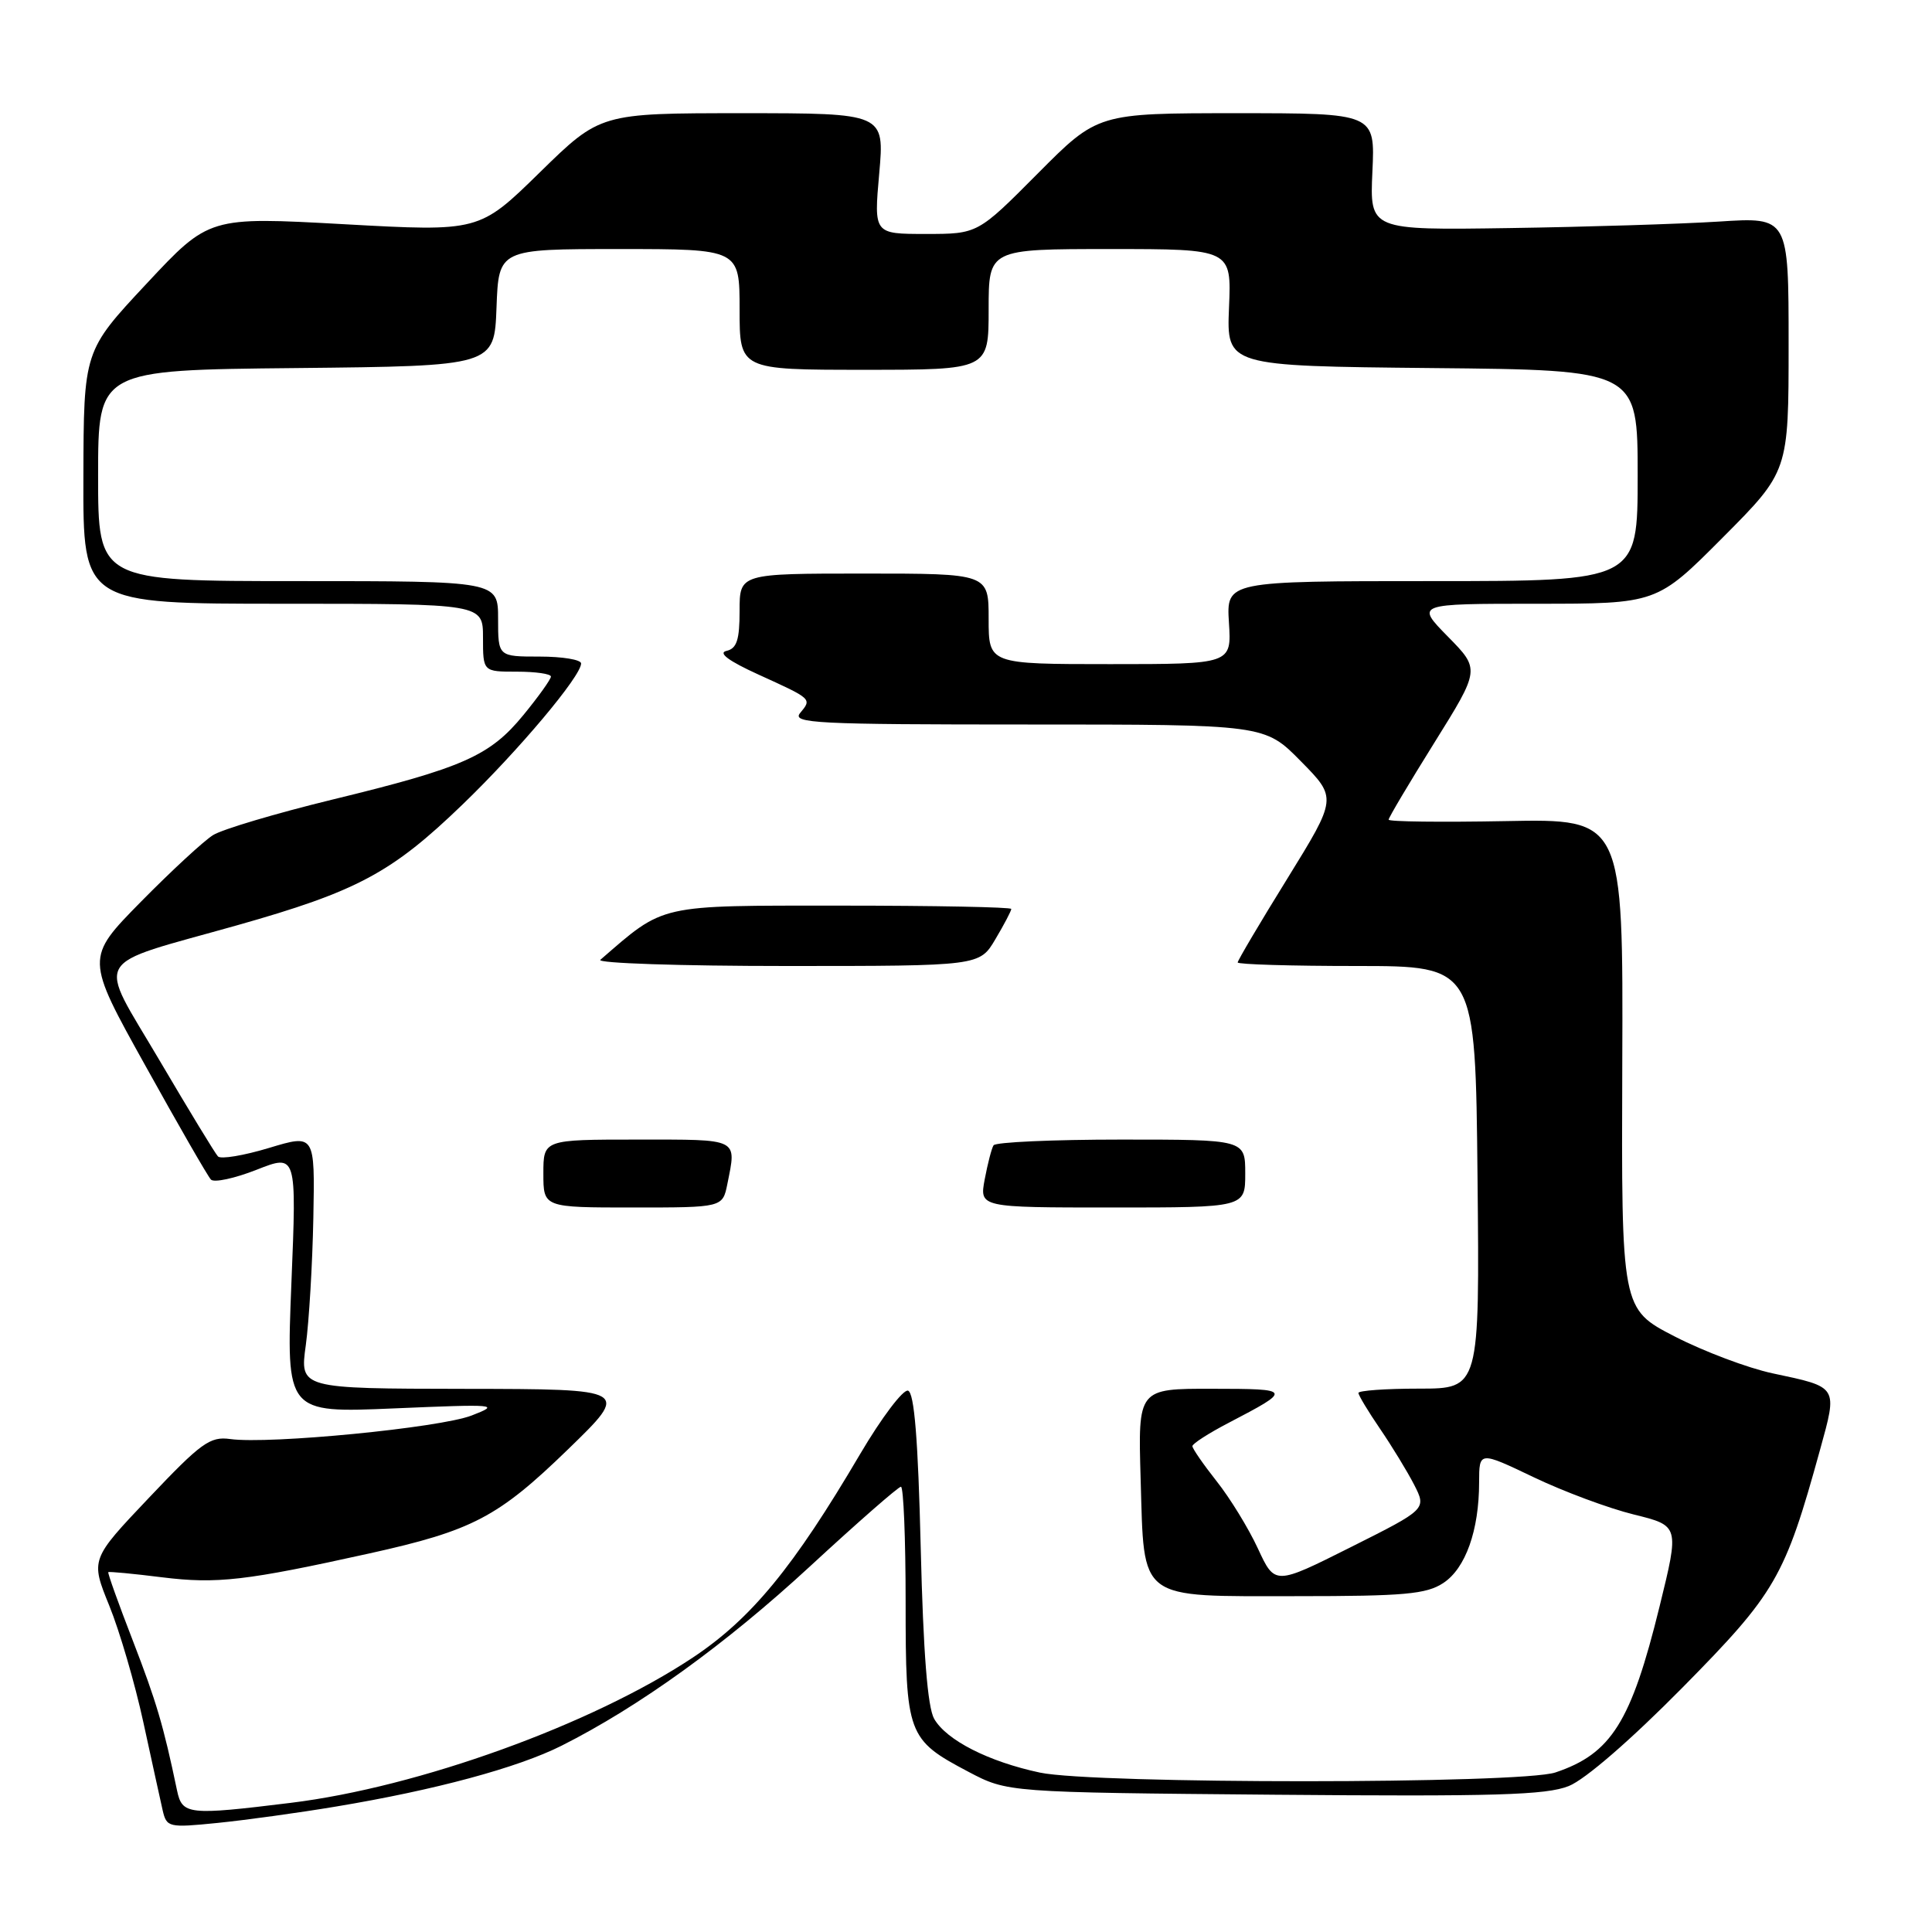 <?xml version="1.0" encoding="UTF-8" standalone="no"?>
<!DOCTYPE svg PUBLIC "-//W3C//DTD SVG 1.1//EN" "http://www.w3.org/Graphics/SVG/1.1/DTD/svg11.dtd" >
<svg xmlns="http://www.w3.org/2000/svg" xmlns:xlink="http://www.w3.org/1999/xlink" version="1.1" viewBox="0 0 256 256">
 <g >
 <path fill="currentColor"
d=" M 44.50 239.38 C 57.62 237.20 68.59 234.24 74.40 231.32 C 84.68 226.15 96.15 217.87 107.32 207.56 C 113.61 201.75 119.04 197.00 119.38 197.00 C 119.72 197.00 120.00 203.87 120.00 212.28 C 120.00 229.89 120.23 230.50 128.32 234.77 C 133.50 237.50 133.50 237.50 168.87 237.81 C 198.02 238.06 204.89 237.86 207.87 236.66 C 210.04 235.80 216.12 230.52 222.95 223.60 C 235.31 211.07 236.50 209.01 241.16 192.12 C 243.50 183.63 243.63 183.83 234.86 181.97 C 231.63 181.28 225.80 179.09 221.91 177.09 C 214.84 173.45 214.84 173.45 214.96 140.98 C 215.08 108.50 215.08 108.50 199.54 108.80 C 190.99 108.96 184.00 108.88 184.00 108.61 C 184.00 108.34 186.73 103.75 190.06 98.41 C 196.12 88.69 196.12 88.69 191.85 84.35 C 187.58 80.00 187.58 80.00 203.56 80.00 C 219.54 80.00 219.54 80.00 228.27 71.23 C 237.00 62.46 237.00 62.46 237.00 45.61 C 237.00 28.76 237.00 28.76 227.75 29.36 C 222.66 29.68 210.18 30.07 200.00 30.22 C 181.50 30.50 181.50 30.50 181.85 22.75 C 182.21 15.00 182.21 15.00 163.83 15.00 C 145.45 15.00 145.45 15.00 137.50 23.00 C 129.55 31.00 129.55 31.00 122.67 31.00 C 115.79 31.00 115.79 31.00 116.50 23.00 C 117.21 15.00 117.21 15.00 98.37 15.00 C 79.54 15.00 79.54 15.00 71.52 22.85 C 63.50 30.70 63.50 30.70 45.60 29.71 C 27.70 28.72 27.70 28.72 19.40 37.61 C 11.09 46.50 11.09 46.50 11.05 63.25 C 11.00 80.00 11.00 80.00 37.50 80.00 C 64.00 80.00 64.00 80.00 64.00 84.50 C 64.00 89.00 64.00 89.00 68.50 89.00 C 70.97 89.00 73.00 89.29 73.00 89.65 C 73.00 90.00 71.36 92.30 69.35 94.75 C 64.91 100.17 61.37 101.74 44.00 105.96 C 36.58 107.77 29.48 109.88 28.24 110.65 C 27.00 111.42 22.69 115.41 18.66 119.50 C 11.33 126.95 11.33 126.95 19.27 141.22 C 23.63 149.08 27.53 155.86 27.95 156.30 C 28.36 156.73 31.08 156.15 34.00 155.00 C 39.31 152.91 39.31 152.91 38.61 170.07 C 37.92 187.23 37.92 187.23 52.21 186.62 C 65.86 186.04 66.32 186.08 62.50 187.56 C 58.32 189.19 35.68 191.40 30.50 190.68 C 27.83 190.31 26.64 191.18 19.75 198.45 C 11.99 206.63 11.99 206.63 14.48 212.76 C 15.85 216.13 17.88 223.07 18.99 228.19 C 20.10 233.31 21.26 238.56 21.55 239.86 C 22.08 242.14 22.33 242.20 28.80 241.55 C 32.48 241.18 39.55 240.21 44.50 239.38 Z  M 23.46 237.25 C 21.65 228.60 20.73 225.51 17.61 217.42 C 15.71 212.52 14.24 208.42 14.35 208.32 C 14.45 208.22 17.65 208.52 21.47 209.00 C 28.75 209.90 32.58 209.46 48.98 205.83 C 62.61 202.81 65.99 201.04 75.24 192.07 C 83.50 184.06 83.50 184.06 61.61 184.03 C 39.72 184.00 39.72 184.00 40.52 178.25 C 40.95 175.09 41.40 167.50 41.52 161.38 C 41.73 150.27 41.73 150.27 35.64 152.11 C 32.29 153.12 29.25 153.63 28.88 153.23 C 28.50 152.83 25.02 147.10 21.14 140.51 C 12.81 126.36 11.79 128.14 31.40 122.61 C 47.32 118.11 51.90 115.66 61.27 106.62 C 68.72 99.44 77.00 89.59 77.00 87.91 C 77.00 87.41 74.53 87.00 71.50 87.00 C 66.00 87.00 66.00 87.00 66.00 82.00 C 66.00 77.00 66.00 77.00 39.50 77.00 C 13.00 77.00 13.00 77.00 13.00 63.02 C 13.00 49.03 13.00 49.03 39.25 48.77 C 65.50 48.50 65.50 48.50 65.79 40.75 C 66.08 33.00 66.08 33.00 82.04 33.00 C 98.00 33.00 98.00 33.00 98.00 41.00 C 98.00 49.00 98.00 49.00 114.50 49.00 C 131.00 49.00 131.00 49.00 131.00 41.00 C 131.00 33.00 131.00 33.00 147.09 33.00 C 163.18 33.00 163.18 33.00 162.85 40.75 C 162.53 48.50 162.53 48.50 189.76 48.77 C 217.00 49.03 217.00 49.03 217.00 63.02 C 217.00 77.00 217.00 77.00 189.75 77.00 C 162.50 77.00 162.50 77.00 162.84 82.50 C 163.19 88.00 163.19 88.00 147.09 88.00 C 131.00 88.00 131.00 88.00 131.00 82.00 C 131.00 76.00 131.00 76.00 114.50 76.00 C 98.00 76.00 98.00 76.00 98.00 80.93 C 98.00 84.80 97.63 85.94 96.25 86.25 C 95.11 86.52 96.59 87.60 100.45 89.36 C 107.66 92.64 107.59 92.58 106.02 94.48 C 104.89 95.84 108.14 96.00 136.17 96.00 C 167.58 96.00 167.58 96.00 172.37 100.87 C 177.17 105.74 177.17 105.74 170.59 116.40 C 166.96 122.26 164.00 127.27 164.00 127.53 C 164.00 127.79 171.09 128.00 179.75 128.00 C 195.50 128.00 195.50 128.00 195.78 156.00 C 196.06 184.00 196.06 184.00 188.03 184.00 C 183.61 184.00 180.00 184.26 180.00 184.57 C 180.00 184.88 181.29 187.02 182.86 189.32 C 184.43 191.62 186.46 194.95 187.38 196.73 C 189.03 199.97 189.03 199.97 178.98 205.01 C 168.93 210.05 168.93 210.05 166.68 205.19 C 165.44 202.51 162.98 198.50 161.21 196.27 C 159.45 194.04 158.00 191.95 158.00 191.62 C 158.00 191.30 160.14 189.92 162.75 188.56 C 171.28 184.11 171.25 184.03 160.64 184.02 C 150.79 184.00 150.79 184.00 151.14 195.96 C 151.63 212.29 150.58 211.50 171.83 211.50 C 186.07 211.50 188.99 211.24 191.24 209.76 C 194.19 207.83 195.99 202.79 195.99 196.40 C 196.00 192.29 196.00 192.29 203.22 195.74 C 207.19 197.64 213.16 199.86 216.49 200.68 C 222.53 202.17 222.53 202.17 219.90 212.87 C 216.14 228.18 213.50 232.38 206.10 234.86 C 201.51 236.40 145.04 236.41 137.80 234.88 C 130.99 233.43 125.41 230.59 123.78 227.75 C 122.91 226.21 122.34 219.04 122.00 205.08 C 121.65 190.70 121.15 184.55 120.32 184.27 C 119.68 184.06 116.81 187.85 113.96 192.69 C 105.13 207.70 99.55 214.48 91.81 219.63 C 78.44 228.51 55.48 236.81 38.50 238.89 C 24.92 240.56 24.14 240.47 23.46 237.25 Z  M 96.38 156.88 C 97.60 150.77 98.05 151.00 84.50 151.00 C 72.00 151.00 72.00 151.00 72.00 155.50 C 72.00 160.00 72.00 160.00 83.88 160.00 C 95.75 160.00 95.75 160.00 96.38 156.88 Z  M 165.00 155.50 C 165.00 151.00 165.00 151.00 148.56 151.00 C 139.52 151.00 131.91 151.34 131.65 151.76 C 131.39 152.17 130.87 154.20 130.48 156.26 C 129.78 160.00 129.78 160.00 147.39 160.00 C 165.00 160.00 165.00 160.00 165.00 155.50 Z  M 131.90 124.44 C 133.06 122.49 134.00 120.69 134.00 120.44 C 134.00 120.20 123.83 120.00 111.39 120.00 C 87.00 120.00 88.14 119.74 79.55 127.18 C 79.03 127.63 90.12 128.00 104.20 128.00 C 129.80 128.00 129.80 128.00 131.90 124.44 Z "/>
</g>
</svg>